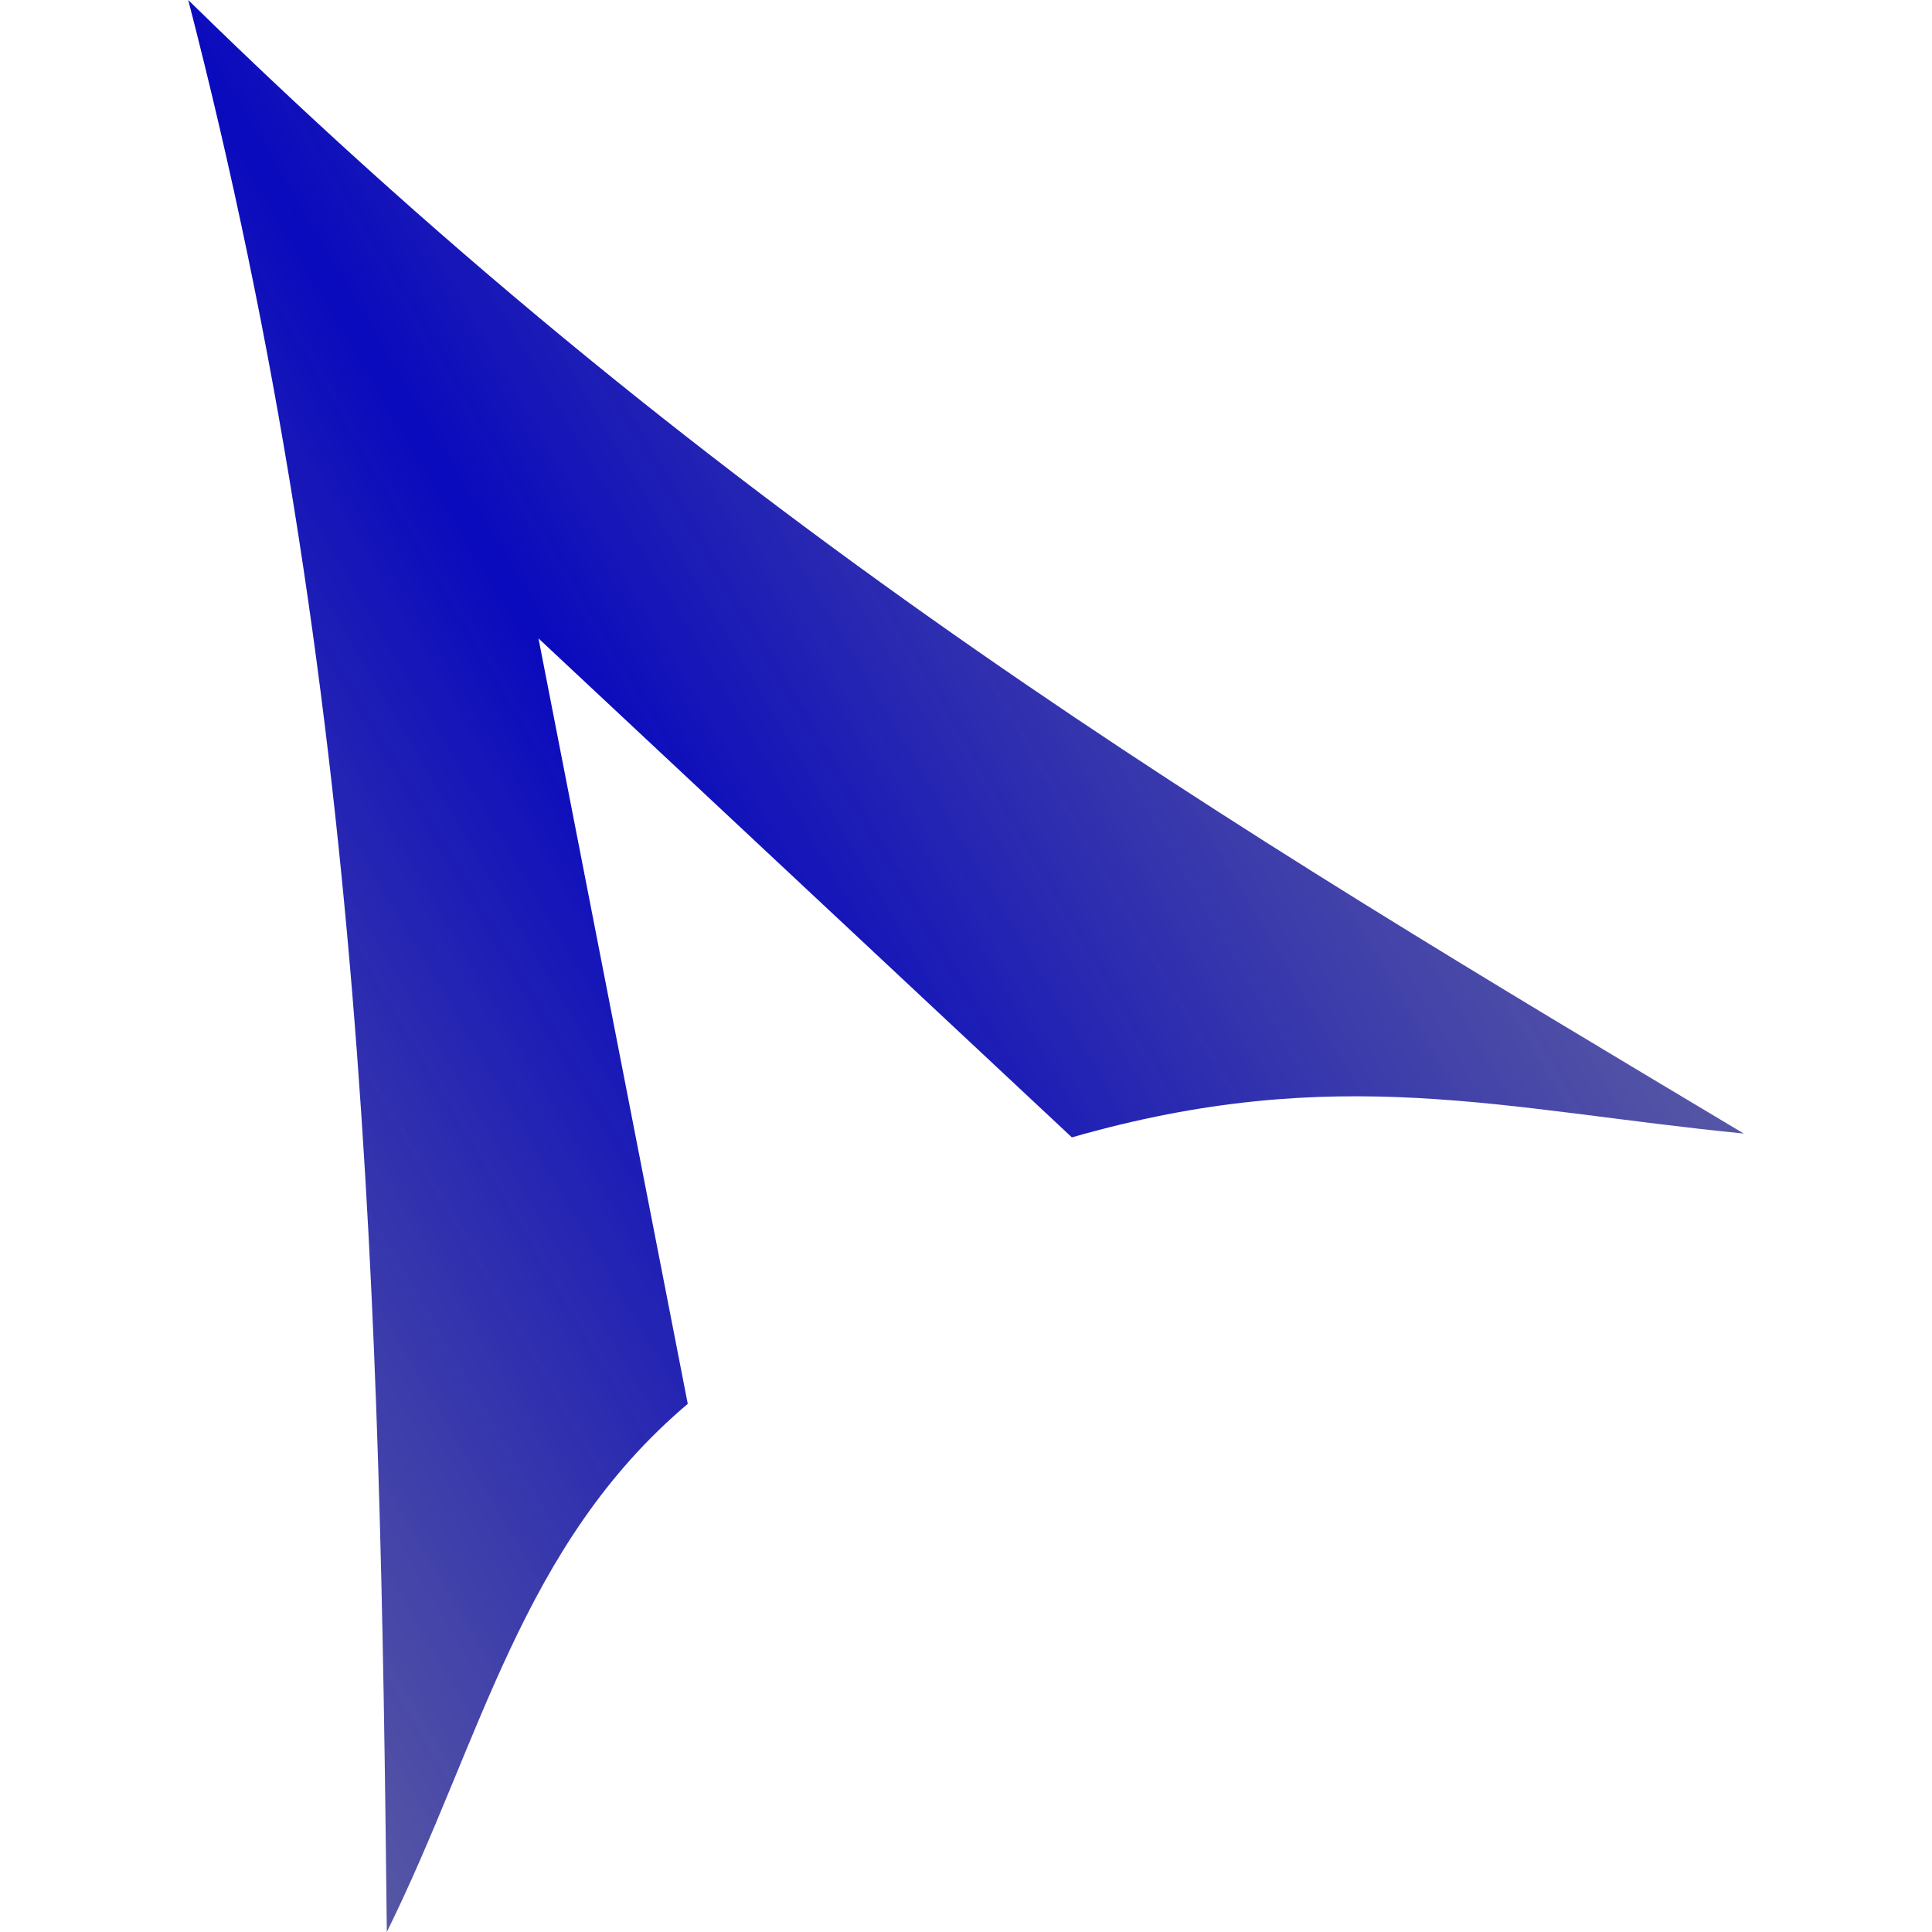 <svg xmlns="http://www.w3.org/2000/svg" height="32" width="32" viewBox="0 0 253.322 314.631"><defs><linearGradient id="a" x1="33.686" spreadMethod="reflect" gradientUnits="userSpaceOnUse" y1="315.305" gradientTransform="translate(-1.347 -.674)" x2="144.178" y2="250.29"><stop stop-color="#28288c" stop-opacity=".784" offset="0"/><stop stop-color="#0a0abe" offset="1"/></linearGradient></defs><path d="M32.34 314.63C31.264 214 29.222 112.947 0 0c87.97 86.237 170.605 135.133 253.322 184.602-39.195-3.875-66.185-11.775-109.418.623l-86.865-81.26L81.35 228.62c-27.155 22.955-33.643 54.917-49.01 86.01z" fill="url(#a)"/></svg>